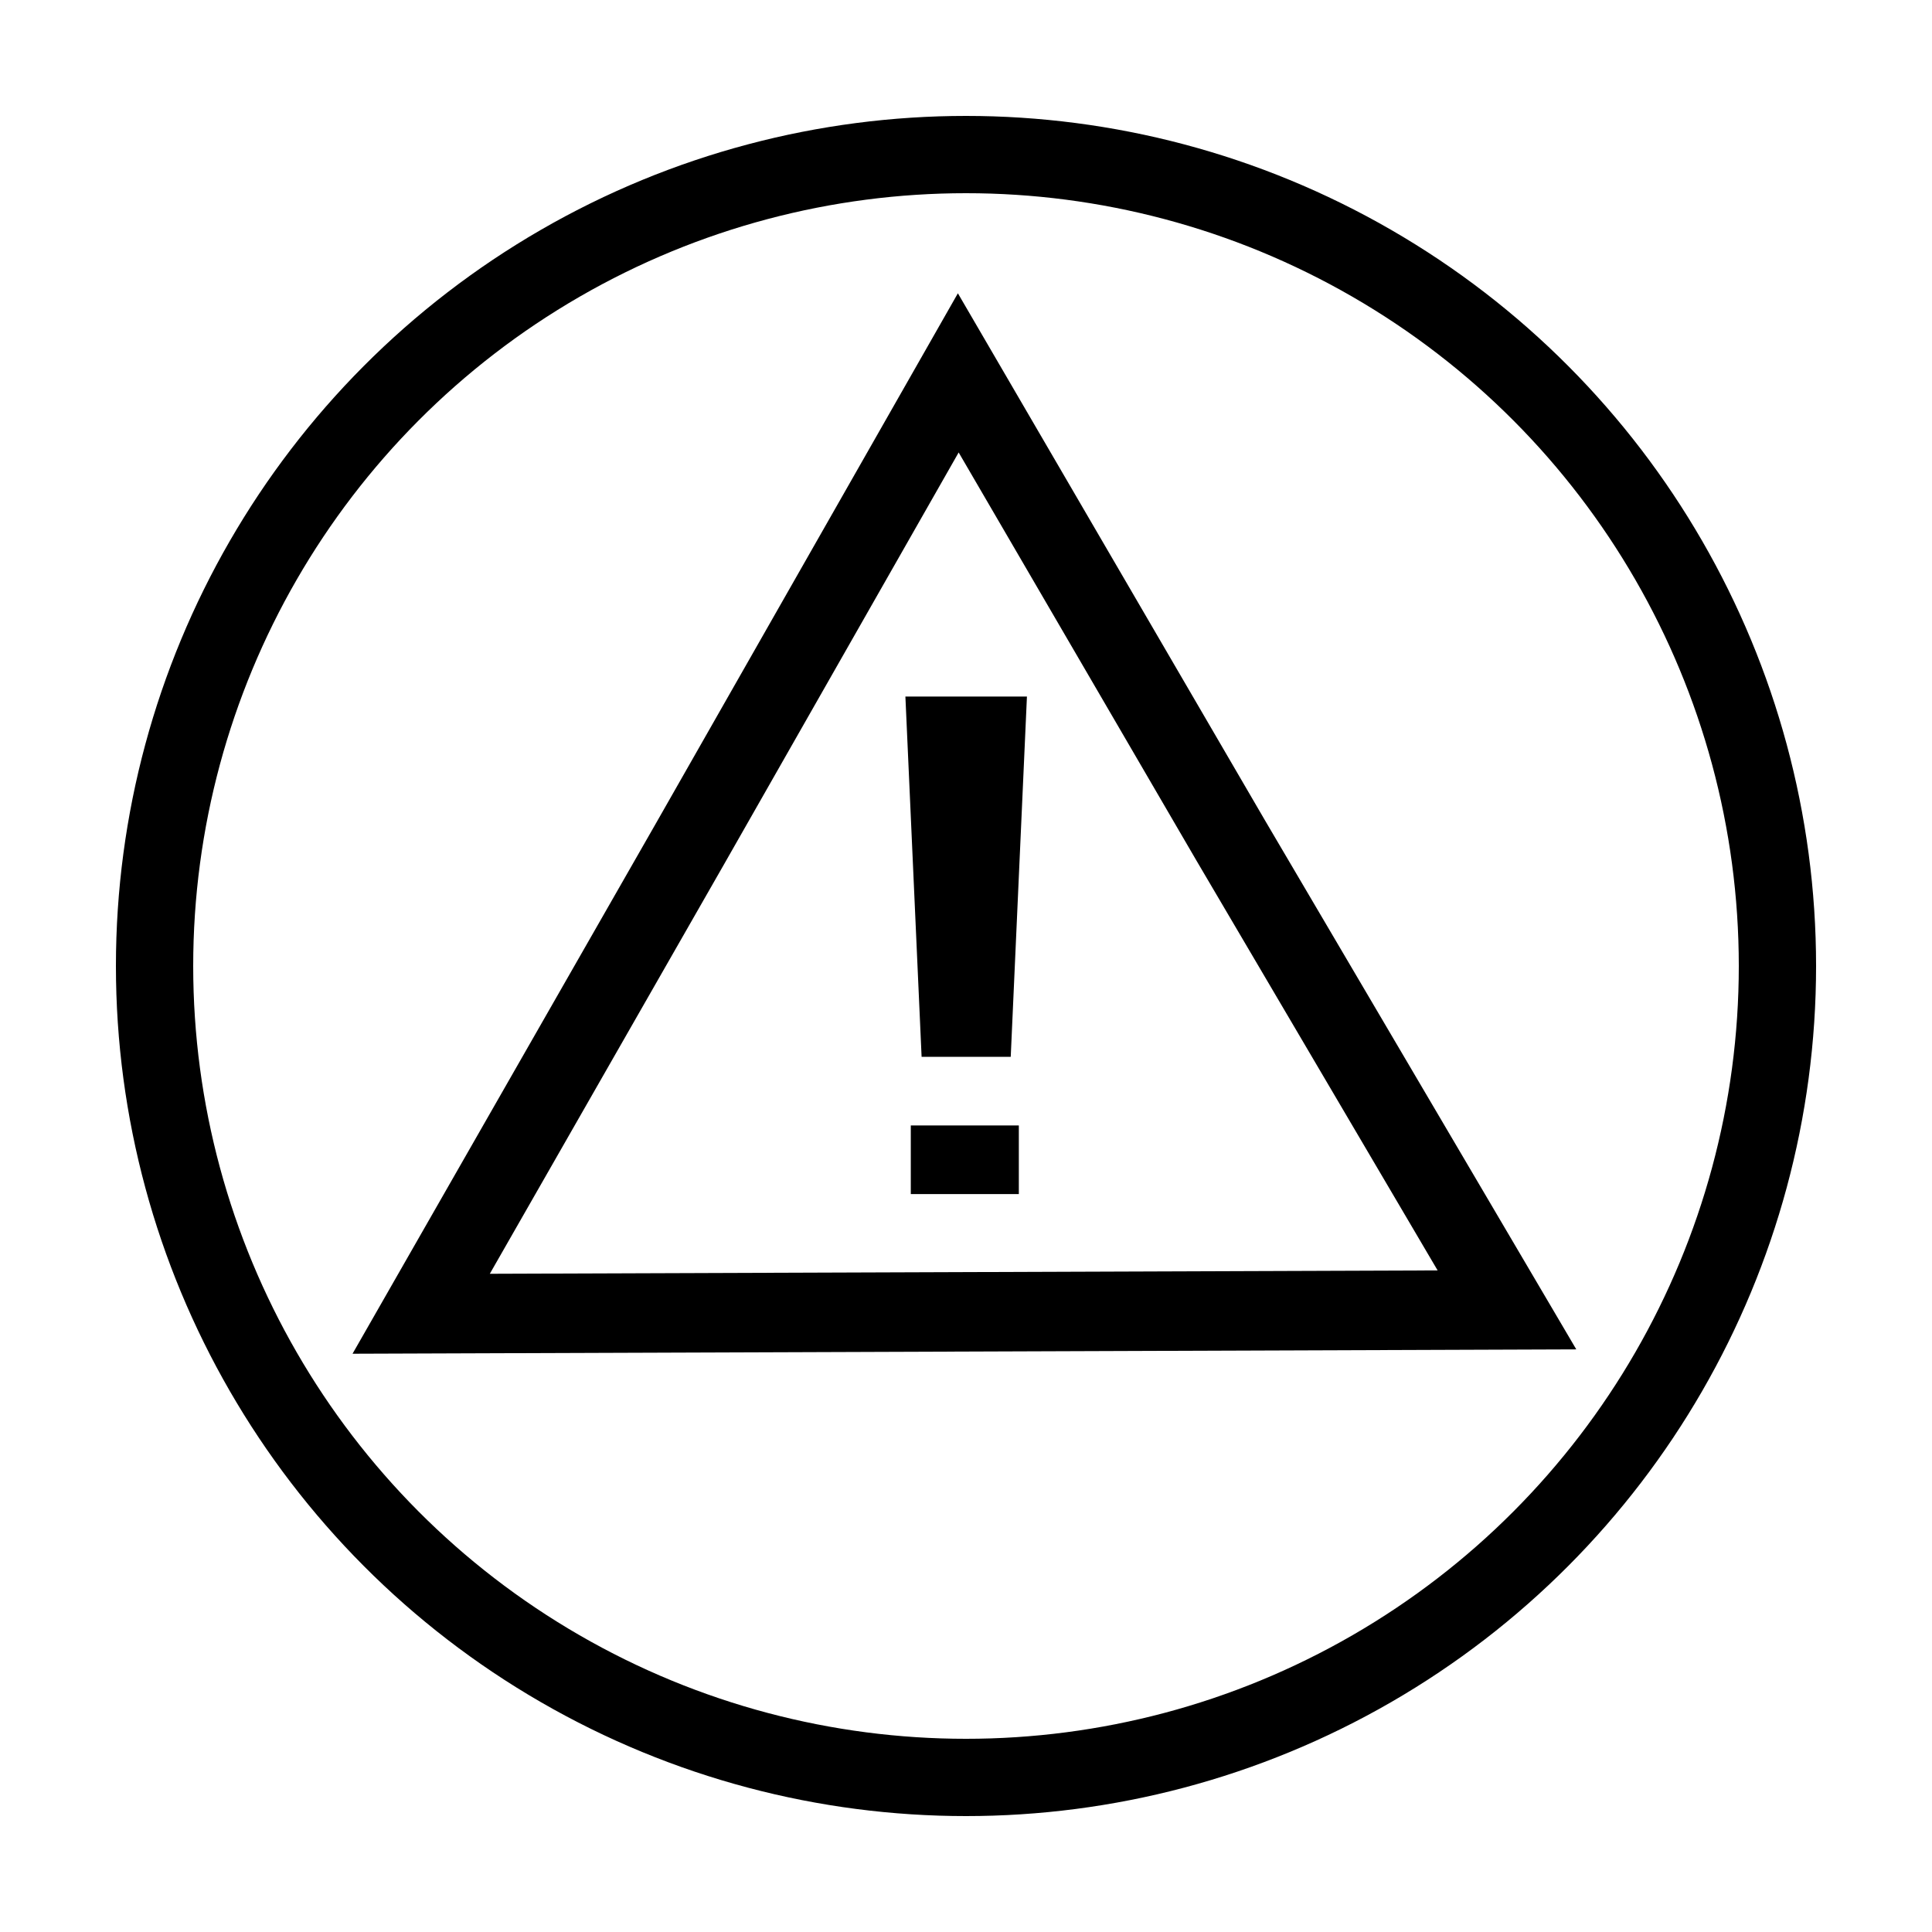 <svg xmlns="http://www.w3.org/2000/svg" width="378" height="378" viewBox="0 0 100 100"><g transform="translate(0 -197)"><circle style="fill:#61dafb;fill-opacity:0;stroke:#000;stroke-width:4;stroke-miterlimit:4;stroke-dasharray:none;stroke-opacity:1" cx="50" cy="247" r="42" fill="none"/><path style="fill:#61dafb;fill-opacity:0;stroke:#000;stroke-width:4.113;stroke-miterlimit:4;stroke-dasharray:none;stroke-opacity:1" d="m21.8 265 13.9-24.3 13.9-24.4 14.1 24.2L78 264.8l-28 .1z" fill="none"/><path d="m173 154-.6 21h-3.3l-.6-21zm-.3 29h-4V179h4z" transform="matrix(1.398 0 0 .888 -188.7 96.3)" aria-label="!" style="font-style:normal;font-weight:400;font-size:40px;line-height:1.25;font-family:sans-serif;letter-spacing:0;word-spacing:0;fill:#000;fill-opacity:1;stroke:none"/></g></svg>
